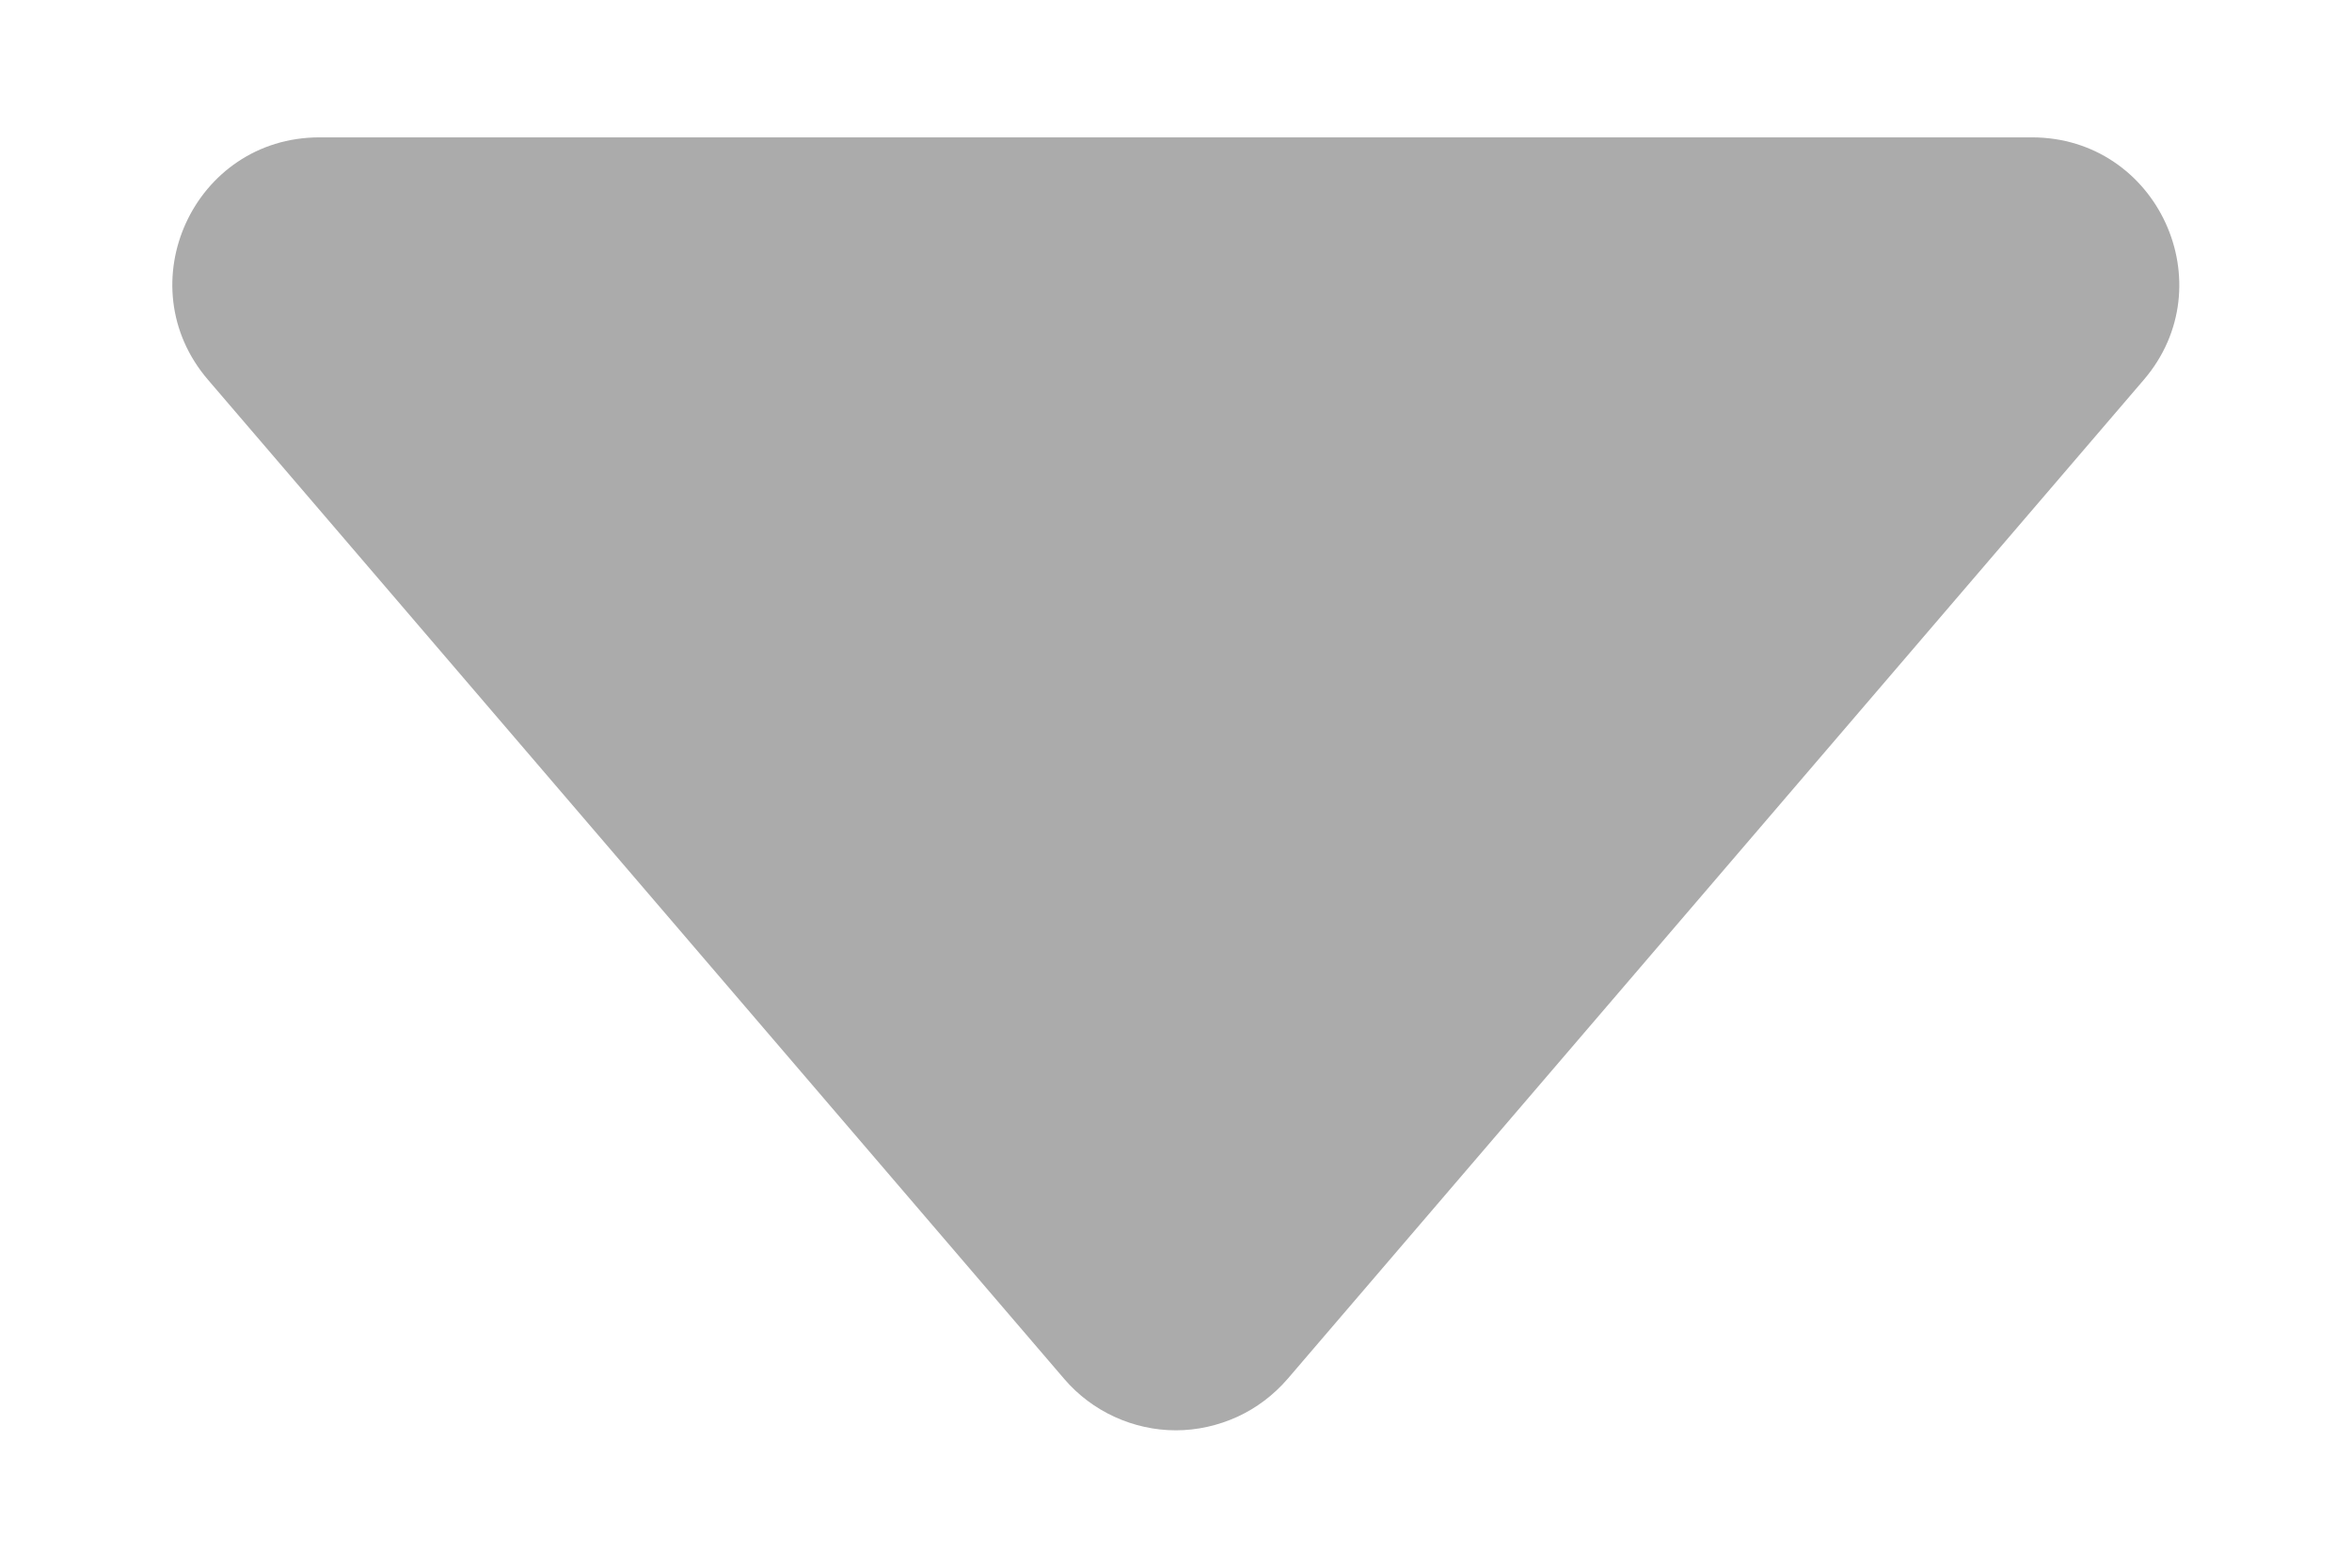 <svg width="12" height="8" viewBox="0 0 12 8" fill="none" xmlns="http://www.w3.org/2000/svg">
<path d="M1.062 1.939L5.43 7.037C5.5 7.119 5.588 7.185 5.686 7.23C5.784 7.275 5.891 7.299 5.999 7.299C6.107 7.299 6.214 7.275 6.313 7.23C6.411 7.185 6.498 7.119 6.569 7.037L10.937 1.939C11.354 1.453 11.008 0.701 10.367 0.701H1.63C0.989 0.701 0.644 1.453 1.062 1.939Z" fill="#ABABAB"/>
</svg>
